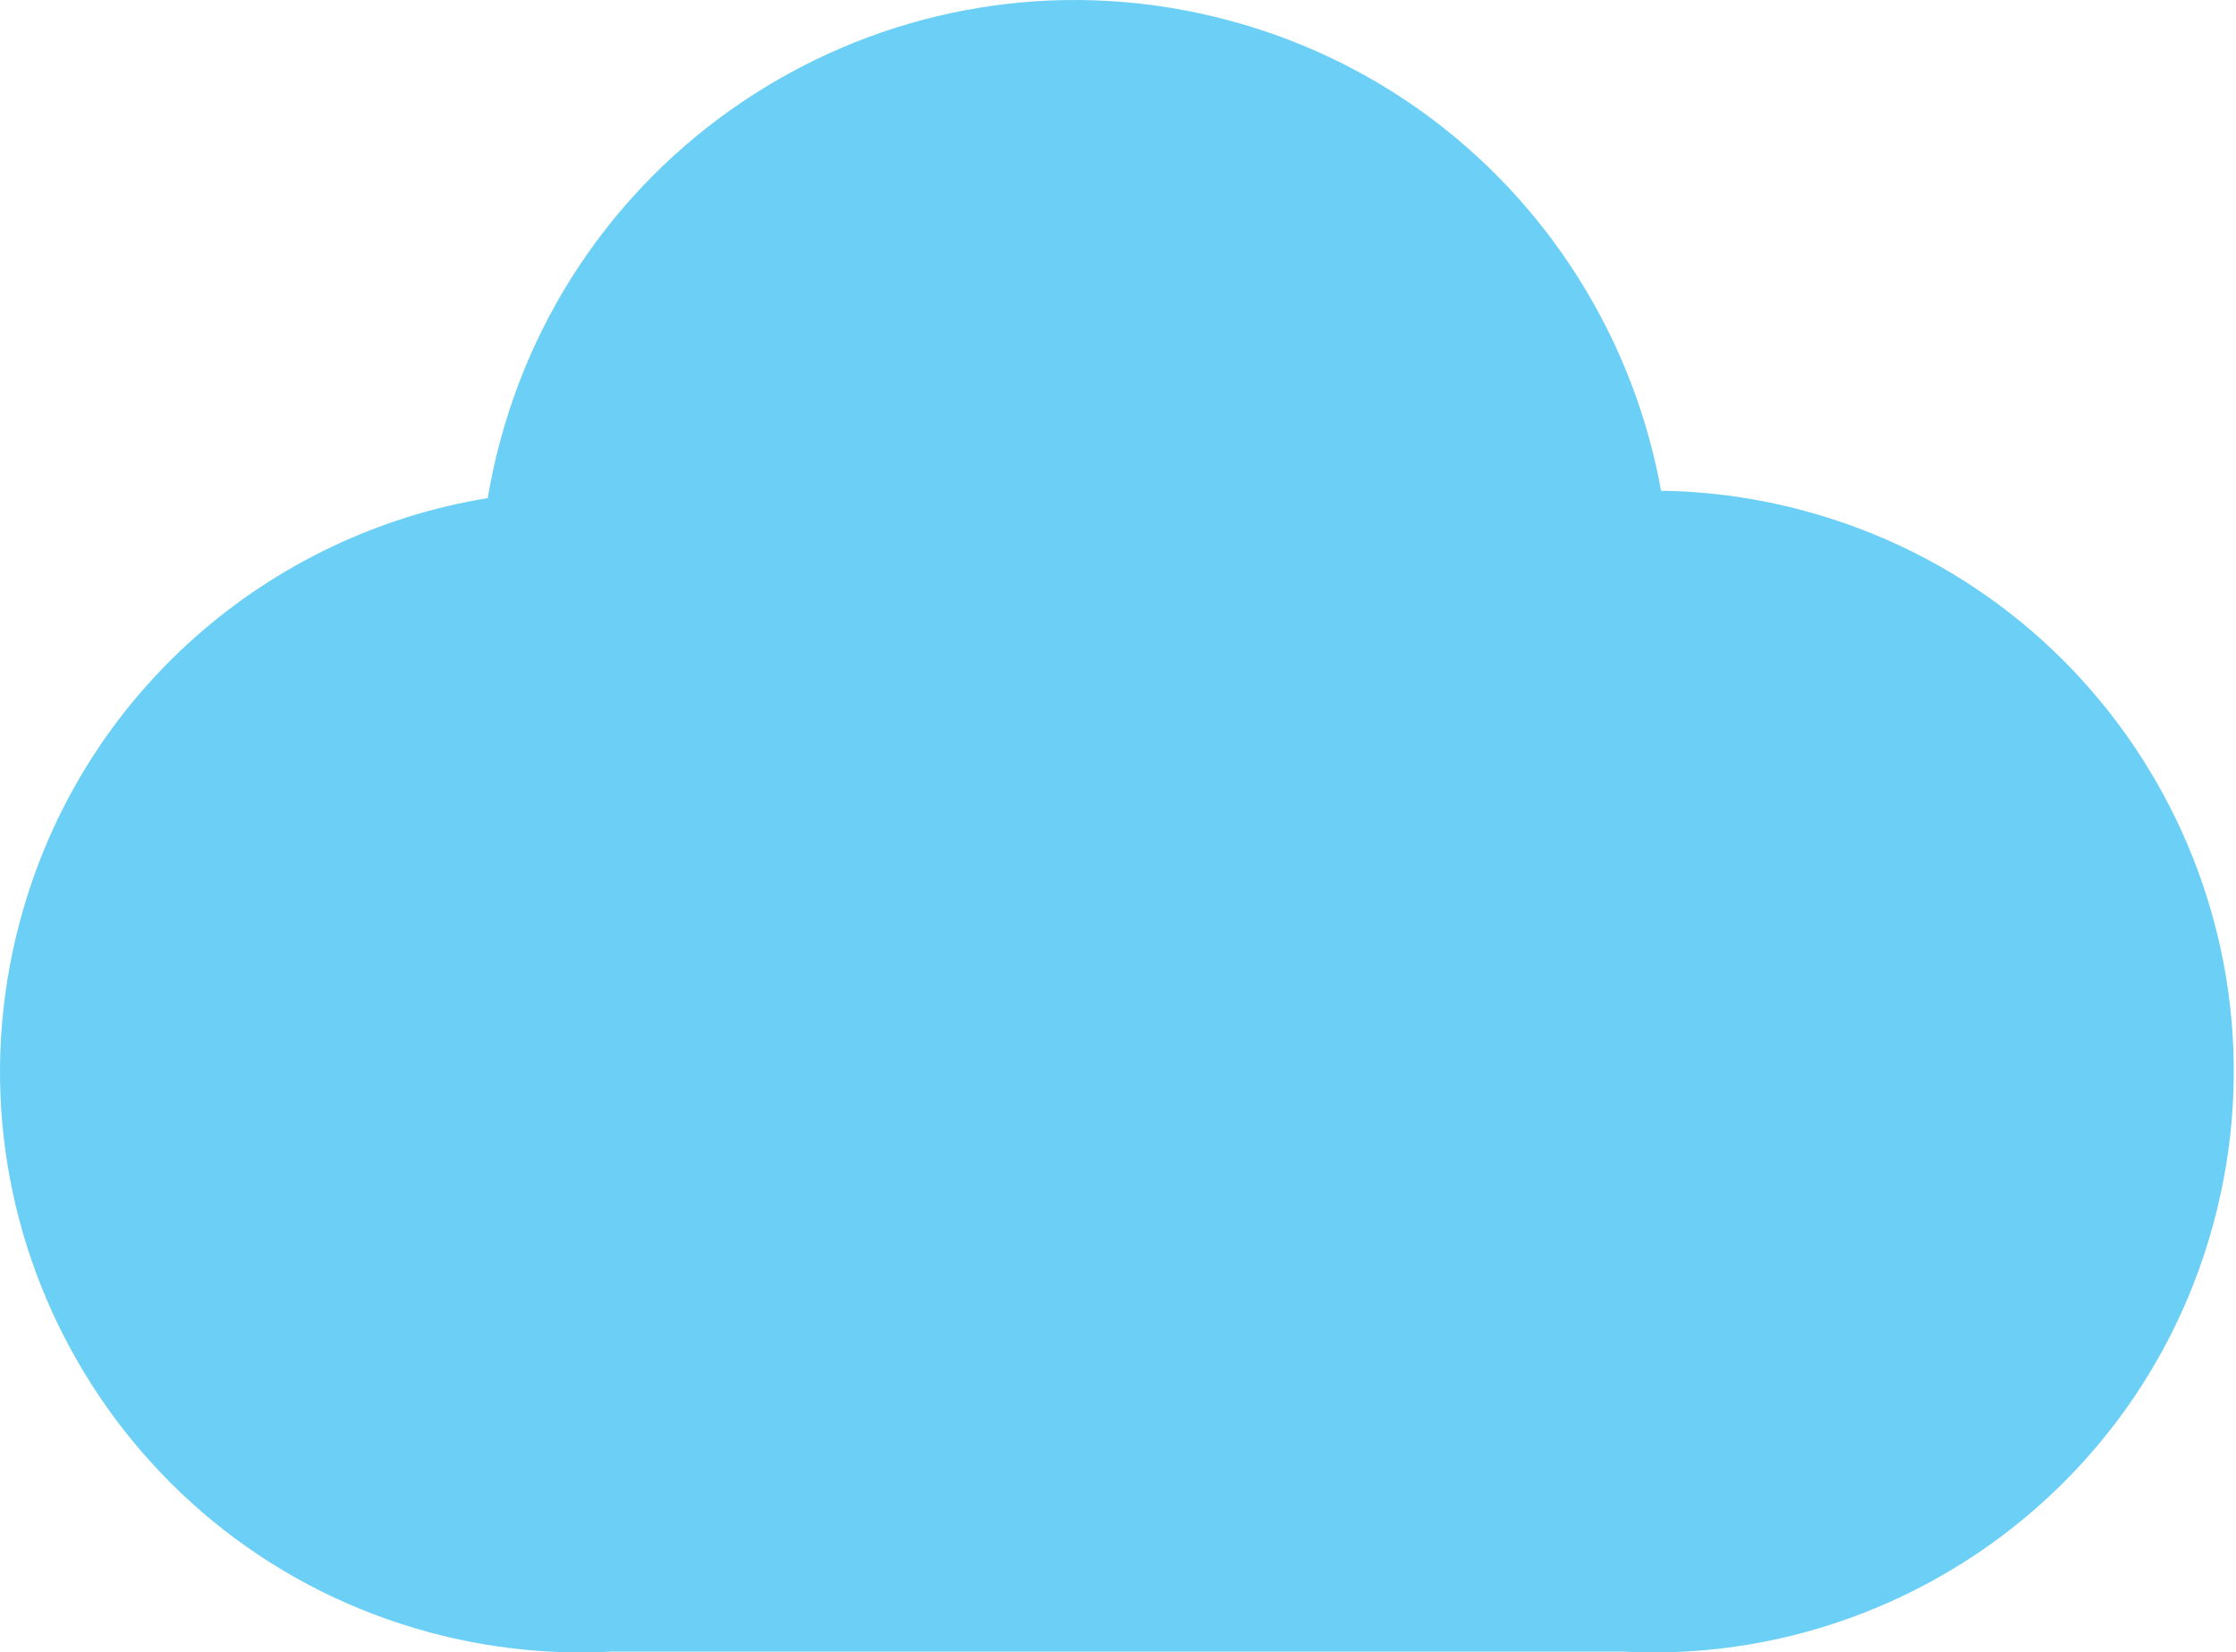<svg width="636" height="470" viewBox="0 0 636 470" fill="none" xmlns="http://www.w3.org/2000/svg">
<path d="M142.201 125.669C166.406 35.249 259.255 -18.41 349.587 5.817C415.03 23.37 461.194 76.987 472.464 139.583C485.873 139.767 499.478 141.601 513.024 145.234C601.054 168.844 653.296 259.417 629.708 347.534C609.193 424.173 538.072 473.709 461.976 469.779H173.65C156.799 470.655 139.526 468.939 122.347 464.331C34.317 440.72 -17.924 350.147 5.664 262.031C23.017 197.207 76.575 151.773 138.725 141.682C139.62 136.346 140.774 131.003 142.201 125.669Z" fill="#6CCFF6"/>
</svg>
